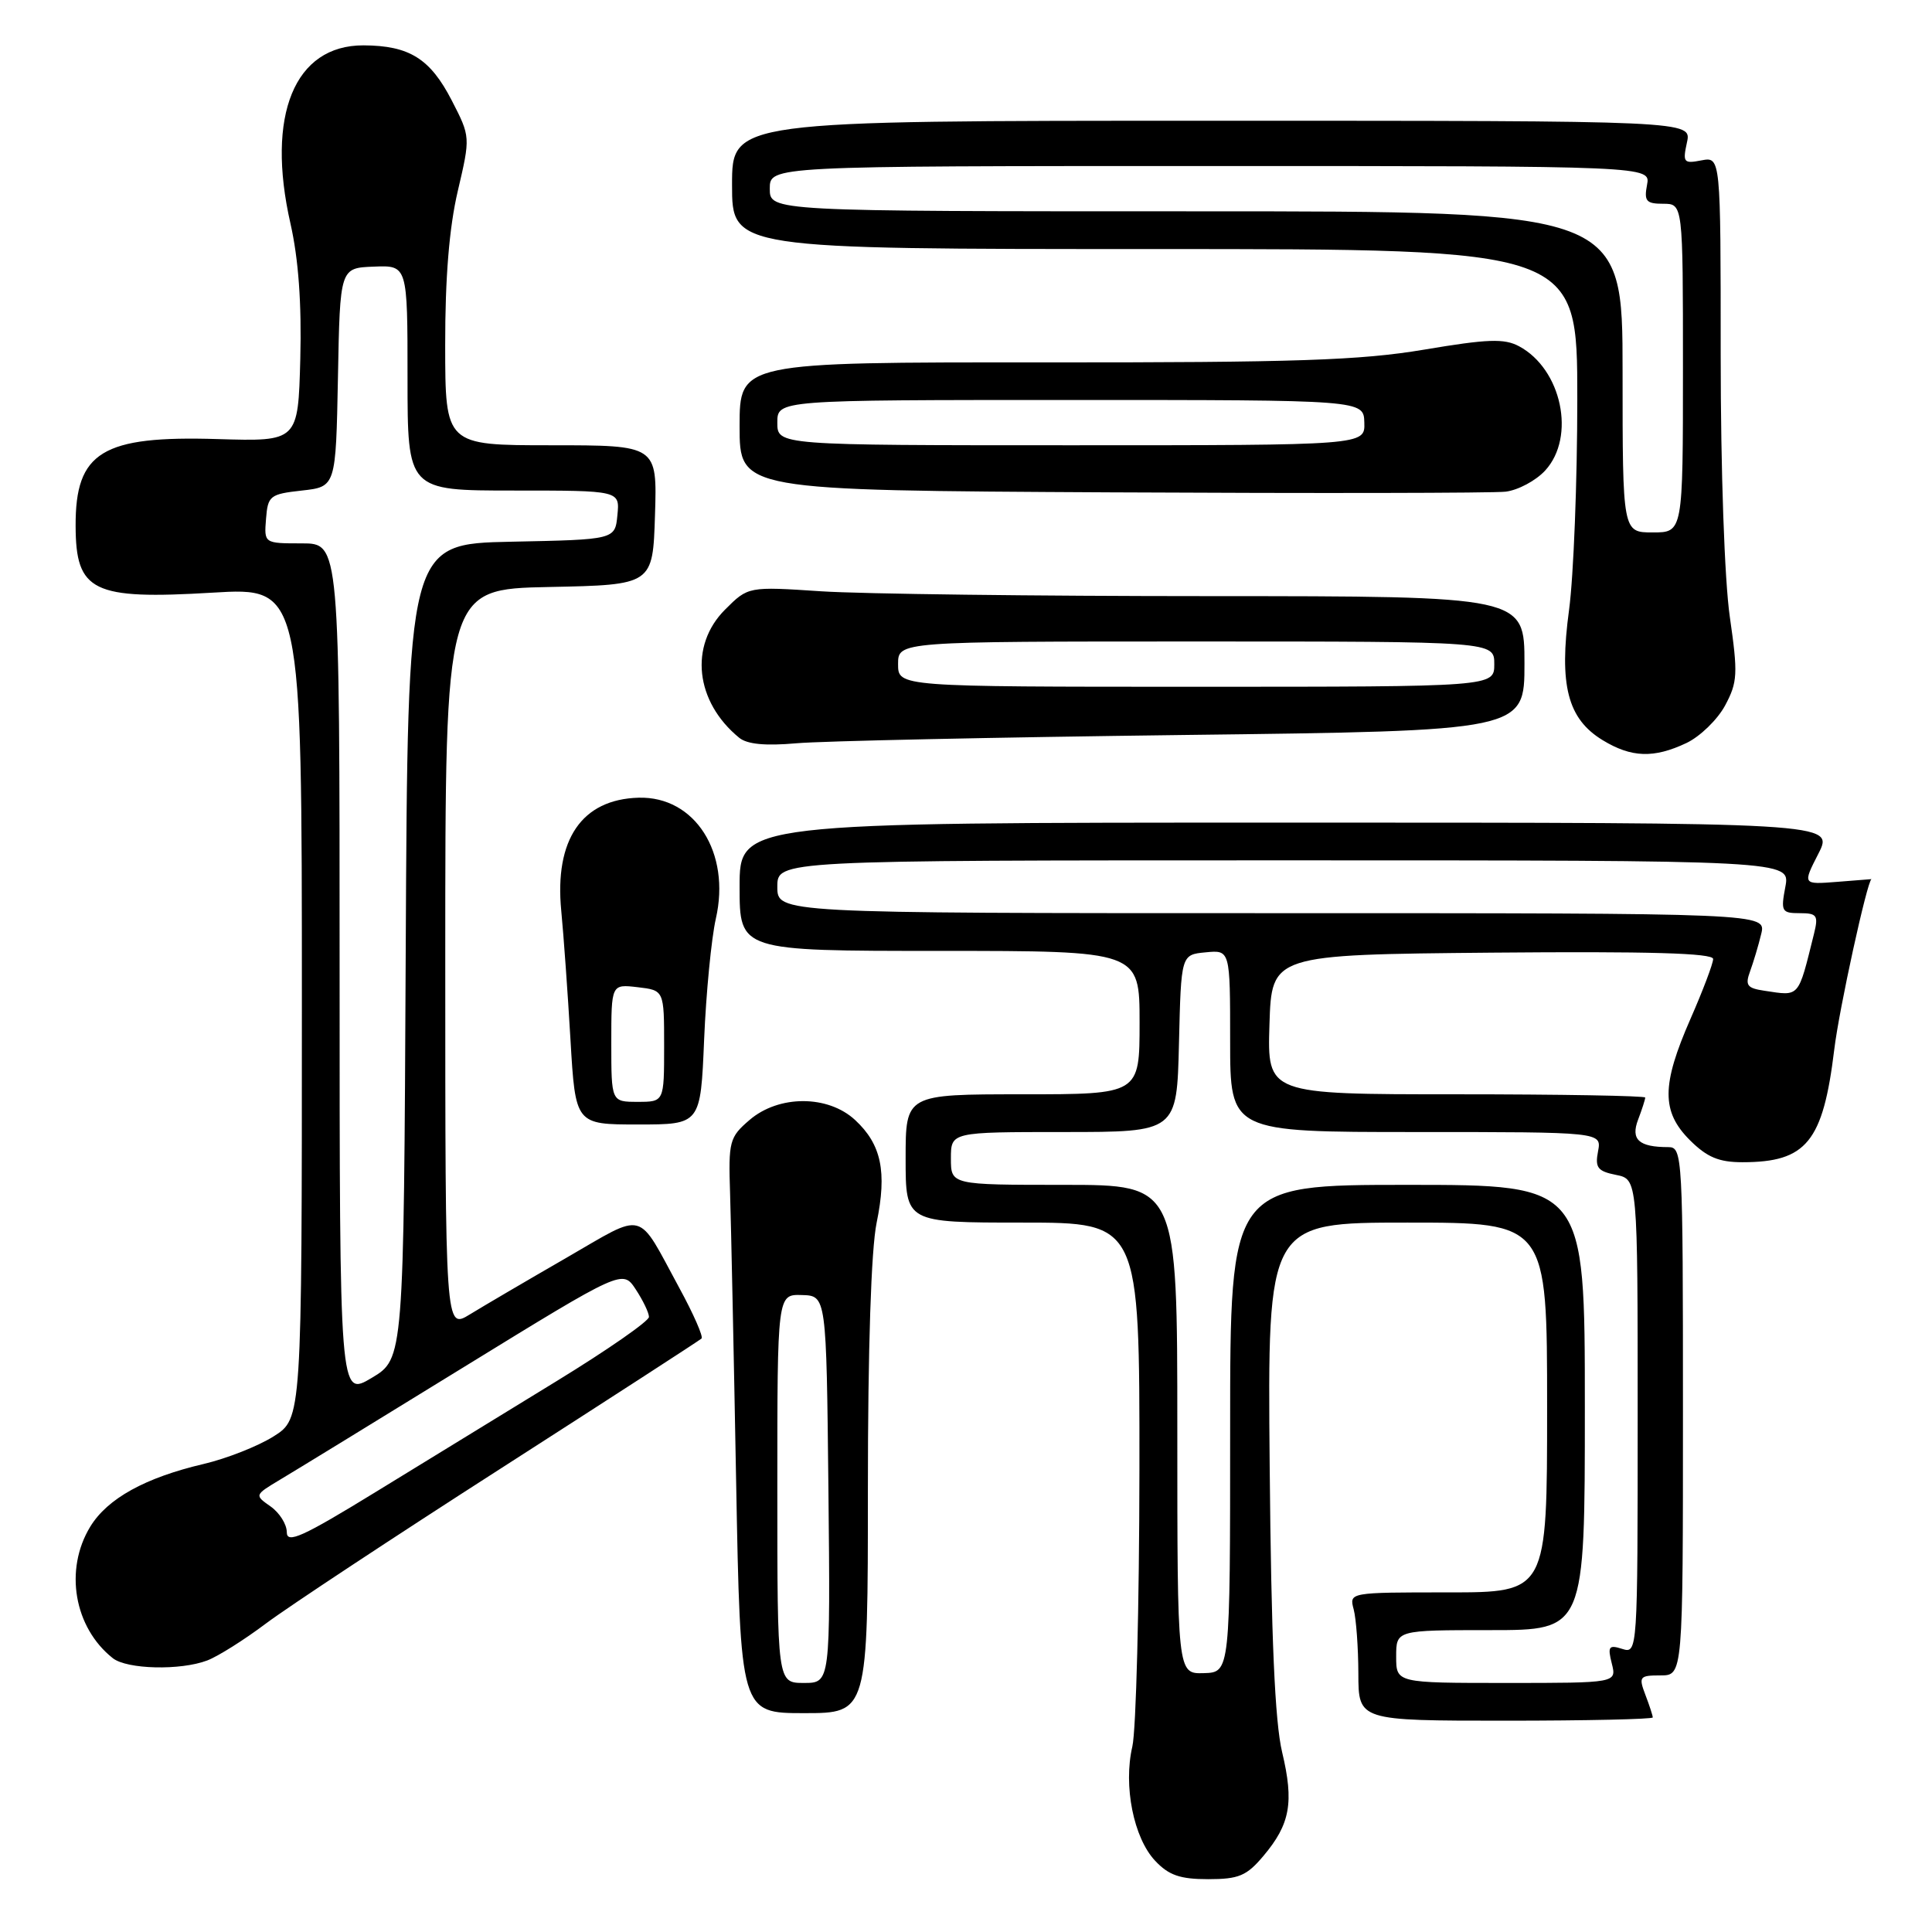 <?xml version="1.0" encoding="UTF-8" standalone="no"?>
<!DOCTYPE svg PUBLIC "-//W3C//DTD SVG 1.1//EN" "http://www.w3.org/Graphics/SVG/1.1/DTD/svg11.dtd" >
<svg xmlns="http://www.w3.org/2000/svg" xmlns:xlink="http://www.w3.org/1999/xlink" version="1.1" viewBox="0 0 256 256">
 <g >
 <path fill="currentColor"
d=" M 167.41 245.92 C 170.96 241.71 171.48 238.83 169.89 232.18 C 168.93 228.16 168.44 217.08 168.24 194.25 C 167.95 162.00 167.95 162.00 186.47 162.00 C 205.00 162.00 205.00 162.00 205.00 186.50 C 205.00 211.00 205.00 211.00 191.88 211.00 C 178.77 211.00 178.77 211.00 179.37 213.25 C 179.70 214.49 179.98 218.31 179.99 221.75 C 180.00 228.00 180.00 228.00 199.50 228.00 C 210.22 228.00 219.00 227.80 219.00 227.57 C 219.00 227.33 218.56 225.98 218.02 224.57 C 217.11 222.17 217.24 222.00 220.02 222.00 C 223.00 222.00 223.00 222.00 223.00 187.00 C 223.00 153.16 222.94 152.00 221.08 152.00 C 217.15 152.00 216.05 151.00 217.06 148.35 C 217.58 146.99 218.00 145.67 218.00 145.43 C 218.00 145.20 206.73 145.00 192.96 145.00 C 167.92 145.00 167.92 145.00 168.21 135.75 C 168.50 126.50 168.50 126.50 197.75 126.23 C 218.48 126.05 227.00 126.29 227.00 127.07 C 227.00 127.67 225.65 131.24 224.00 135.00 C 220.15 143.78 220.13 147.29 223.92 151.08 C 226.19 153.34 227.76 154.00 230.88 154.00 C 239.37 154.00 241.56 151.31 243.05 139.06 C 243.69 133.71 247.41 116.74 247.98 116.49 C 247.99 116.49 245.94 116.65 243.43 116.85 C 238.85 117.21 238.85 117.21 240.95 113.11 C 243.04 109.00 243.04 109.00 170.52 109.00 C 98.00 109.00 98.00 109.00 98.00 117.50 C 98.00 126.00 98.00 126.00 124.50 126.00 C 151.00 126.00 151.00 126.00 151.00 135.50 C 151.00 145.00 151.00 145.00 135.50 145.00 C 120.00 145.00 120.00 145.00 120.00 153.50 C 120.00 162.00 120.00 162.00 135.50 162.00 C 151.00 162.00 151.00 162.00 150.98 194.75 C 150.96 212.76 150.54 229.27 150.04 231.43 C 148.83 236.64 150.21 243.53 153.06 246.56 C 154.86 248.48 156.36 249.00 160.09 249.00 C 164.15 249.00 165.19 248.56 167.41 245.92 Z  M 115.00 197.31 C 115.00 178.70 115.43 165.53 116.16 162.01 C 117.55 155.26 116.79 151.64 113.31 148.41 C 109.71 145.07 103.19 145.07 99.31 148.41 C 96.65 150.69 96.51 151.23 96.74 158.16 C 96.87 162.20 97.23 179.34 97.54 196.25 C 98.11 227.00 98.11 227.00 106.55 227.00 C 115.00 227.00 115.00 227.00 115.00 197.31 Z  M 27.46 220.02 C 28.88 219.48 32.39 217.27 35.27 215.10 C 38.15 212.94 52.20 203.66 66.50 194.49 C 80.80 185.31 92.71 177.60 92.96 177.36 C 93.21 177.12 91.90 174.12 90.04 170.71 C 84.30 160.14 85.72 160.51 74.99 166.70 C 69.77 169.71 64.04 173.07 62.25 174.17 C 59.00 176.16 59.00 176.16 59.00 127.11 C 59.00 78.06 59.00 78.06 72.75 77.78 C 86.50 77.50 86.50 77.50 86.79 68.25 C 87.08 59.00 87.08 59.00 73.04 59.00 C 59.00 59.00 59.00 59.00 58.99 45.75 C 58.98 36.82 59.52 30.16 60.66 25.31 C 62.34 18.13 62.34 18.13 59.86 13.31 C 57.00 7.76 54.24 6.04 48.17 6.01 C 39.02 5.98 35.22 15.26 38.49 29.63 C 39.55 34.32 39.98 40.21 39.79 47.56 C 39.50 58.50 39.50 58.50 28.84 58.18 C 13.54 57.71 9.98 59.88 10.02 69.68 C 10.04 78.40 12.27 79.48 28.16 78.53 C 40.00 77.82 40.00 77.82 40.00 132.90 C 40.00 187.97 40.00 187.97 36.25 190.33 C 34.19 191.63 30.02 193.27 27.00 193.98 C 19.23 195.80 14.24 198.56 11.96 202.29 C 8.49 207.99 9.81 215.66 14.95 219.72 C 16.83 221.20 23.91 221.37 27.46 220.02 Z  M 93.30 137.75 C 93.56 131.56 94.26 124.36 94.85 121.74 C 96.86 112.98 92.08 105.49 84.62 105.70 C 77.09 105.91 73.45 111.24 74.37 120.69 C 74.68 123.89 75.23 131.56 75.59 137.75 C 76.25 149.00 76.25 149.00 84.54 149.00 C 92.83 149.00 92.83 149.00 93.30 137.75 Z  M 223.47 98.45 C 225.27 97.59 227.57 95.36 228.58 93.49 C 230.24 90.39 230.30 89.31 229.21 81.74 C 228.51 76.90 228.00 62.34 228.00 47.08 C 228.00 20.77 228.00 20.77 225.45 21.25 C 223.09 21.71 222.95 21.53 223.53 18.87 C 224.16 16.00 224.16 16.00 160.58 16.00 C 97.00 16.00 97.00 16.00 97.00 24.50 C 97.00 33.00 97.00 33.00 153.00 33.00 C 209.00 33.00 209.00 33.00 209.00 52.84 C 209.00 63.75 208.51 76.33 207.91 80.80 C 206.56 90.78 207.71 95.24 212.35 98.07 C 216.17 100.40 219.14 100.50 223.47 98.45 Z  M 156.75 97.39 C 202.00 96.84 202.00 96.84 202.00 87.92 C 202.00 79.00 202.00 79.00 160.25 78.99 C 137.29 78.99 114.14 78.70 108.82 78.35 C 99.14 77.71 99.14 77.71 96.07 80.78 C 91.30 85.55 92.12 93.00 97.95 97.76 C 99.00 98.62 101.43 98.85 105.50 98.49 C 108.80 98.19 131.86 97.70 156.75 97.39 Z  M 204.75 62.34 C 208.83 57.89 206.94 48.91 201.28 45.88 C 199.32 44.83 197.12 44.91 188.70 46.33 C 180.22 47.75 171.72 48.04 138.25 48.02 C 98.00 48.00 98.00 48.00 98.00 56.49 C 98.00 64.98 98.00 64.98 147.25 65.24 C 174.34 65.38 197.85 65.34 199.50 65.15 C 201.15 64.95 203.51 63.69 204.75 62.34 Z  M 185.00 219.50 C 185.00 216.00 185.00 216.00 197.50 216.00 C 210.00 216.00 210.00 216.00 210.00 186.50 C 210.00 157.00 210.00 157.00 186.50 157.00 C 163.00 157.00 163.00 157.00 163.00 189.30 C 163.00 221.60 163.00 221.60 159.50 221.70 C 156.00 221.80 156.00 221.80 156.00 189.40 C 156.00 157.00 156.00 157.00 141.00 157.00 C 126.00 157.00 126.00 157.00 126.00 153.50 C 126.00 150.00 126.00 150.00 140.97 150.00 C 155.94 150.00 155.94 150.00 156.22 138.25 C 156.50 126.50 156.50 126.50 159.75 126.19 C 163.00 125.87 163.00 125.87 163.00 137.94 C 163.00 150.00 163.00 150.00 187.62 150.00 C 212.23 150.00 212.23 150.00 211.75 152.55 C 211.33 154.72 211.69 155.19 214.13 155.68 C 217.00 156.25 217.00 156.25 217.00 187.69 C 217.00 218.88 216.98 219.13 214.96 218.49 C 213.18 217.92 213.00 218.16 213.57 220.42 C 214.22 223.00 214.22 223.00 199.61 223.00 C 185.00 223.00 185.00 223.00 185.00 219.50 Z  M 233.80 131.28 C 231.49 130.94 231.21 130.56 231.90 128.69 C 232.34 127.48 233.01 125.26 233.37 123.75 C 234.04 121.00 234.04 121.00 168.52 121.00 C 103.00 121.00 103.00 121.00 103.00 117.50 C 103.00 114.00 103.00 114.00 170.11 114.00 C 237.22 114.00 237.22 114.00 236.57 117.50 C 235.95 120.76 236.08 121.00 238.47 121.00 C 240.77 121.00 240.97 121.29 240.36 123.75 C 238.23 132.32 238.52 131.99 233.80 131.28 Z  M 103.00 197.25 C 103.00 171.50 103.00 171.50 106.25 171.60 C 109.50 171.69 109.50 171.69 109.77 197.35 C 110.03 223.00 110.03 223.00 106.52 223.00 C 103.00 223.00 103.00 223.00 103.00 197.25 Z  M 38.00 203.02 C 38.00 201.97 37.03 200.44 35.85 199.61 C 33.71 198.11 33.72 198.10 37.10 196.07 C 38.97 194.96 49.95 188.23 61.50 181.12 C 82.50 168.21 82.50 168.21 84.24 170.85 C 85.20 172.31 85.99 173.95 85.99 174.50 C 86.00 175.05 80.49 178.88 73.76 183.00 C 67.03 187.12 56.23 193.74 49.76 197.71 C 40.06 203.66 38.00 204.59 38.00 203.02 Z  M 45.00 128.56 C 45.00 72.00 45.00 72.00 40.00 72.00 C 34.99 72.00 34.99 72.00 35.25 68.75 C 35.49 65.69 35.76 65.47 40.00 65.00 C 44.50 64.50 44.50 64.50 44.78 50.00 C 45.05 35.50 45.05 35.50 49.53 35.33 C 54.00 35.15 54.00 35.15 54.00 50.08 C 54.00 65.00 54.00 65.00 68.06 65.00 C 82.13 65.00 82.13 65.00 81.81 68.25 C 81.50 71.50 81.50 71.50 67.76 71.78 C 54.02 72.06 54.02 72.06 53.76 126.05 C 53.50 180.04 53.50 180.04 49.25 182.58 C 45.00 185.11 45.00 185.11 45.00 128.56 Z  M 81.00 138.20 C 81.00 130.40 81.00 130.40 84.50 130.81 C 88.00 131.22 88.00 131.22 88.00 138.61 C 88.00 146.00 88.00 146.00 84.50 146.00 C 81.00 146.00 81.00 146.00 81.00 138.20 Z  M 215.00 49.27 C 215.00 28.00 215.00 28.00 158.50 28.00 C 102.00 28.00 102.00 28.00 102.00 25.00 C 102.00 22.00 102.00 22.00 160.36 22.00 C 218.72 22.00 218.72 22.00 218.24 24.50 C 217.83 26.65 218.13 27.00 220.38 27.00 C 223.00 27.00 223.00 27.00 223.00 48.77 C 223.00 70.55 223.00 70.55 219.00 70.55 C 215.00 70.55 215.00 70.55 215.00 49.27 Z  M 119.00 88.00 C 119.00 85.00 119.00 85.00 158.50 85.00 C 198.00 85.00 198.00 85.00 198.00 88.00 C 198.00 91.00 198.00 91.00 158.50 91.00 C 119.00 91.00 119.00 91.00 119.00 88.00 Z  M 103.00 56.00 C 103.00 53.00 103.00 53.00 141.85 53.00 C 180.70 53.00 180.70 53.00 180.78 56.00 C 180.87 59.00 180.87 59.00 141.93 59.00 C 103.00 59.00 103.00 59.00 103.00 56.00 Z "/>
</g>
</svg>